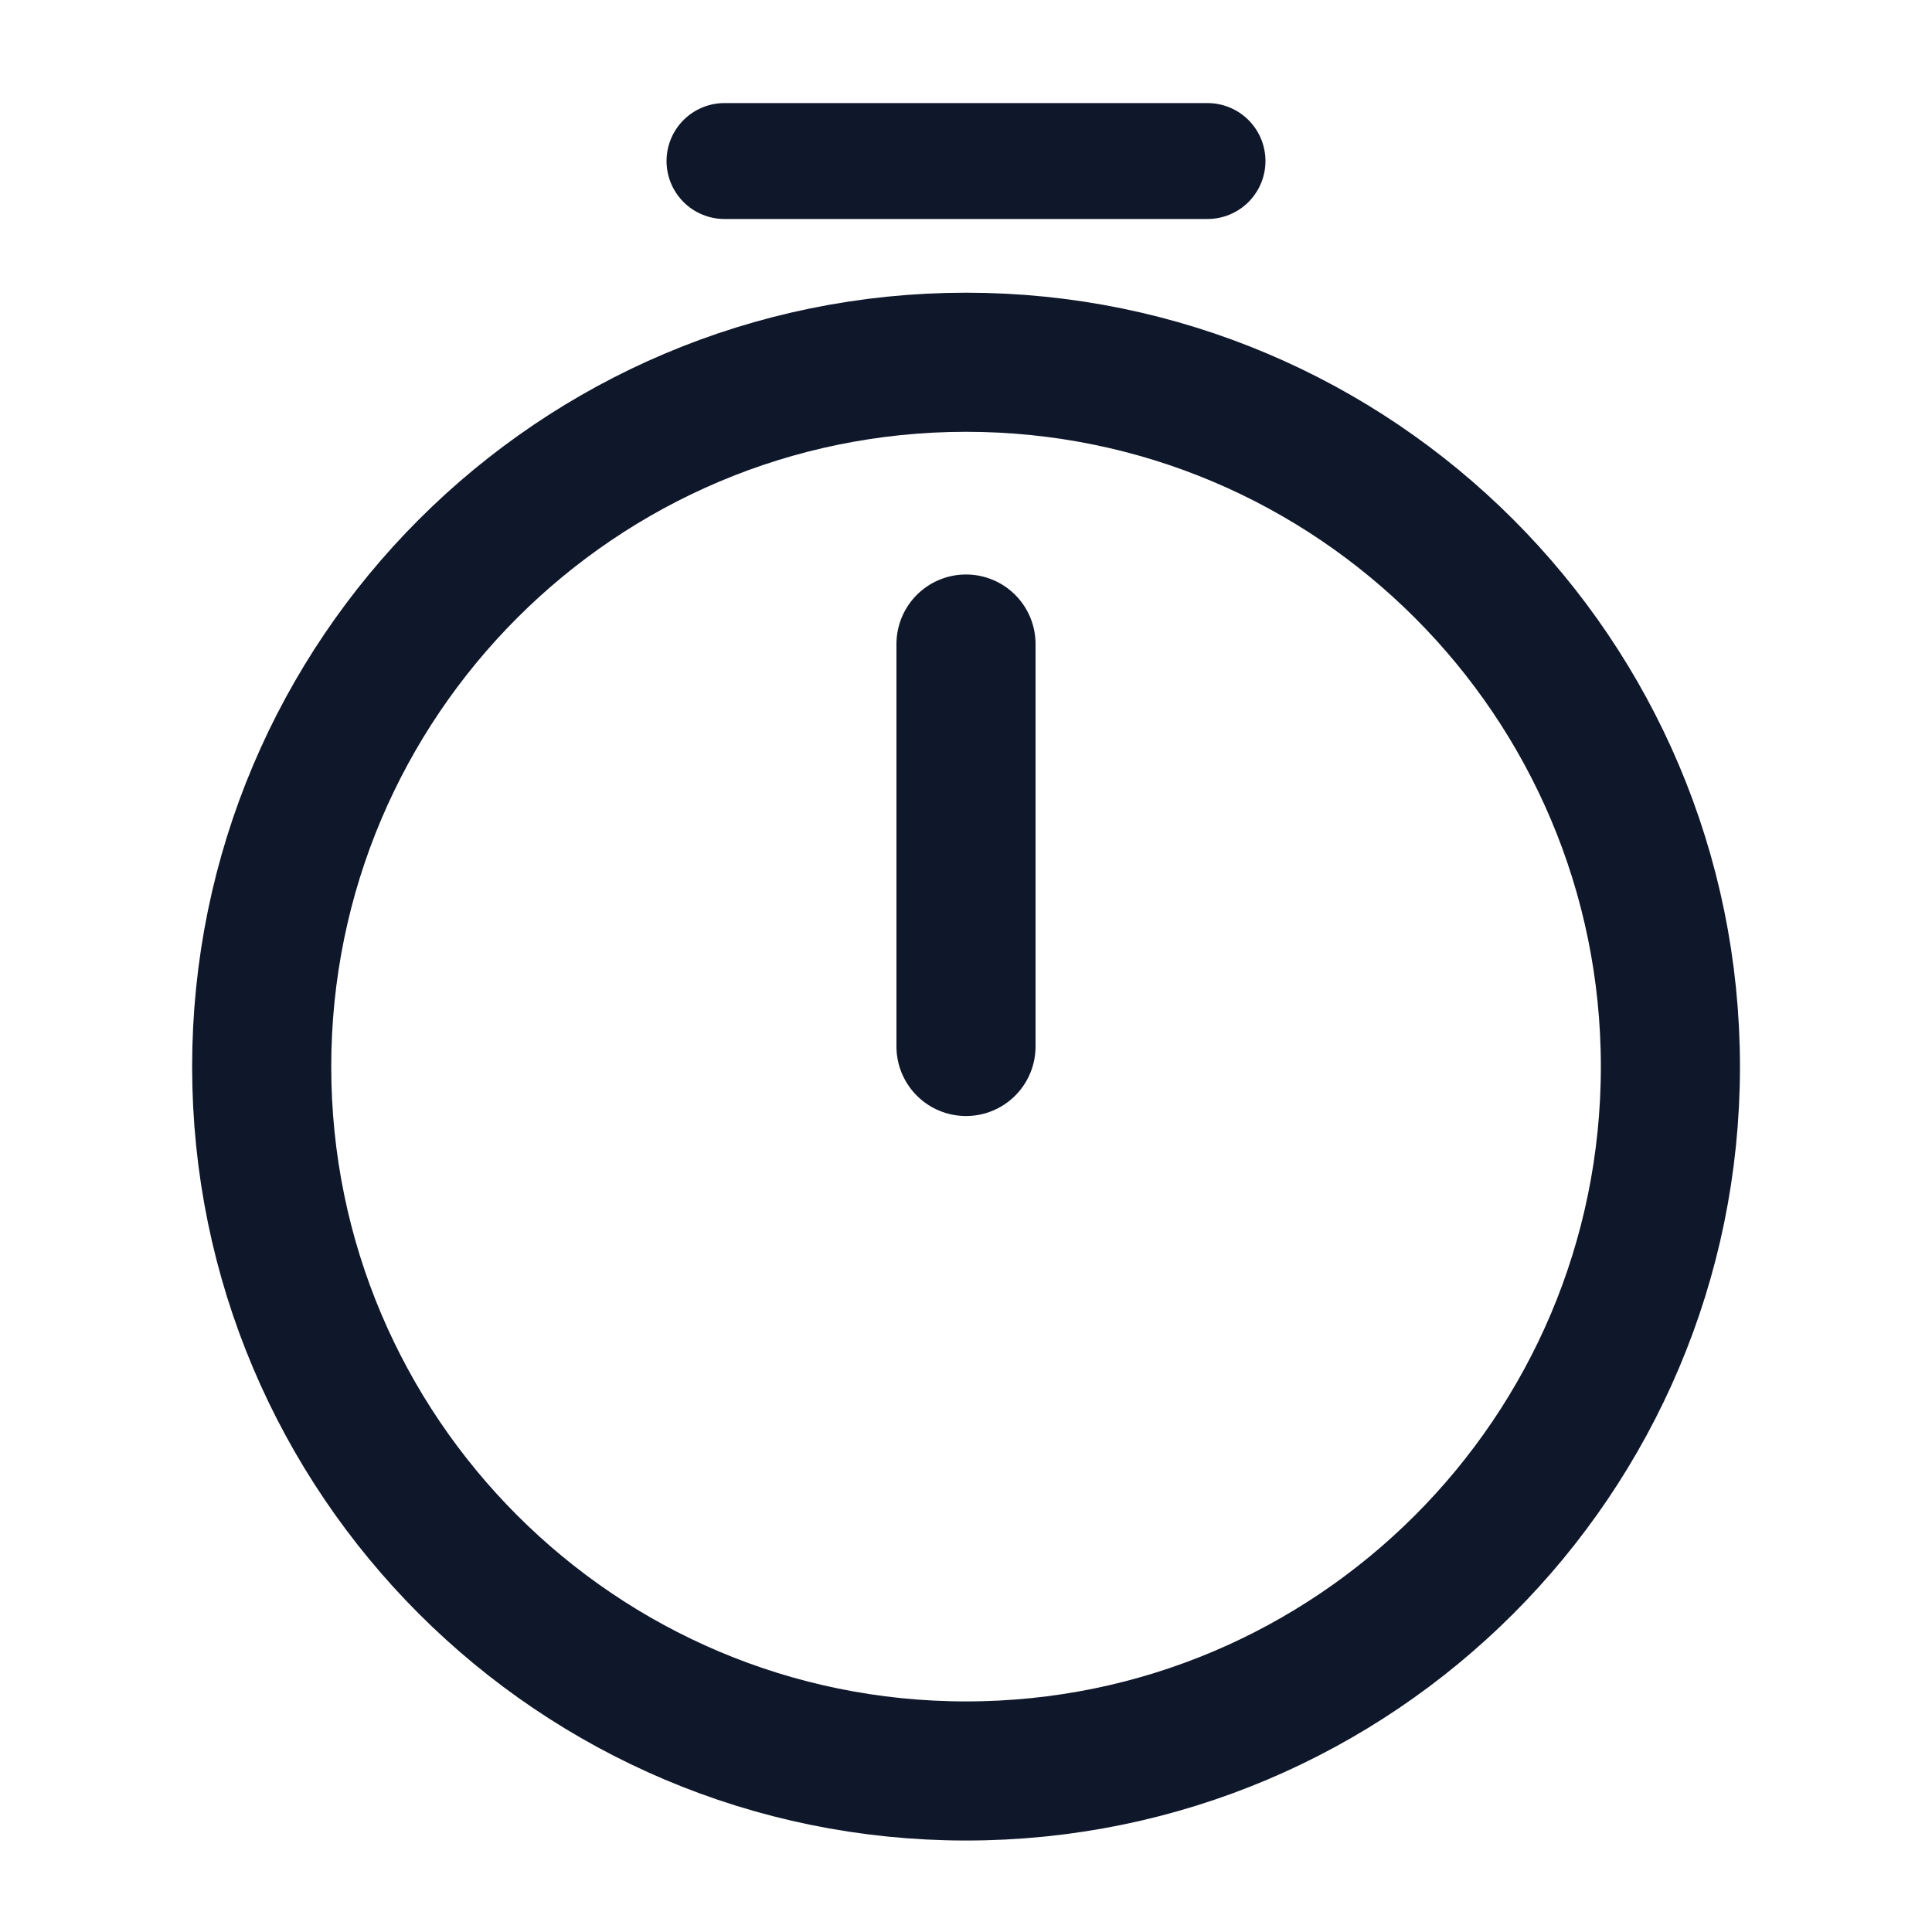 <svg width="20" height="20" viewBox="0 0 20 20" fill="none" xmlns="http://www.w3.org/2000/svg">
<path d="M17.292 11.042C17.292 15.067 14.026 18.333 10.001 18.333C5.976 18.333 2.709 15.067 2.709 11.042C2.709 7.017 5.976 3.75 10.001 3.75C14.026 3.75 17.292 7.017 17.292 11.042Z" stroke="#0F172A" stroke-width="1.44" stroke-linecap="round" stroke-linejoin="round"/>
<path d="M10 6.667V10.833" stroke="#0F172A" stroke-width="1.44" stroke-linecap="round" stroke-linejoin="round"/>
<path d="M7.5 1.667H12.5" stroke="#0F172A" stroke-width="1.2" stroke-miterlimit="10" stroke-linecap="round" stroke-linejoin="round"/>
</svg>
